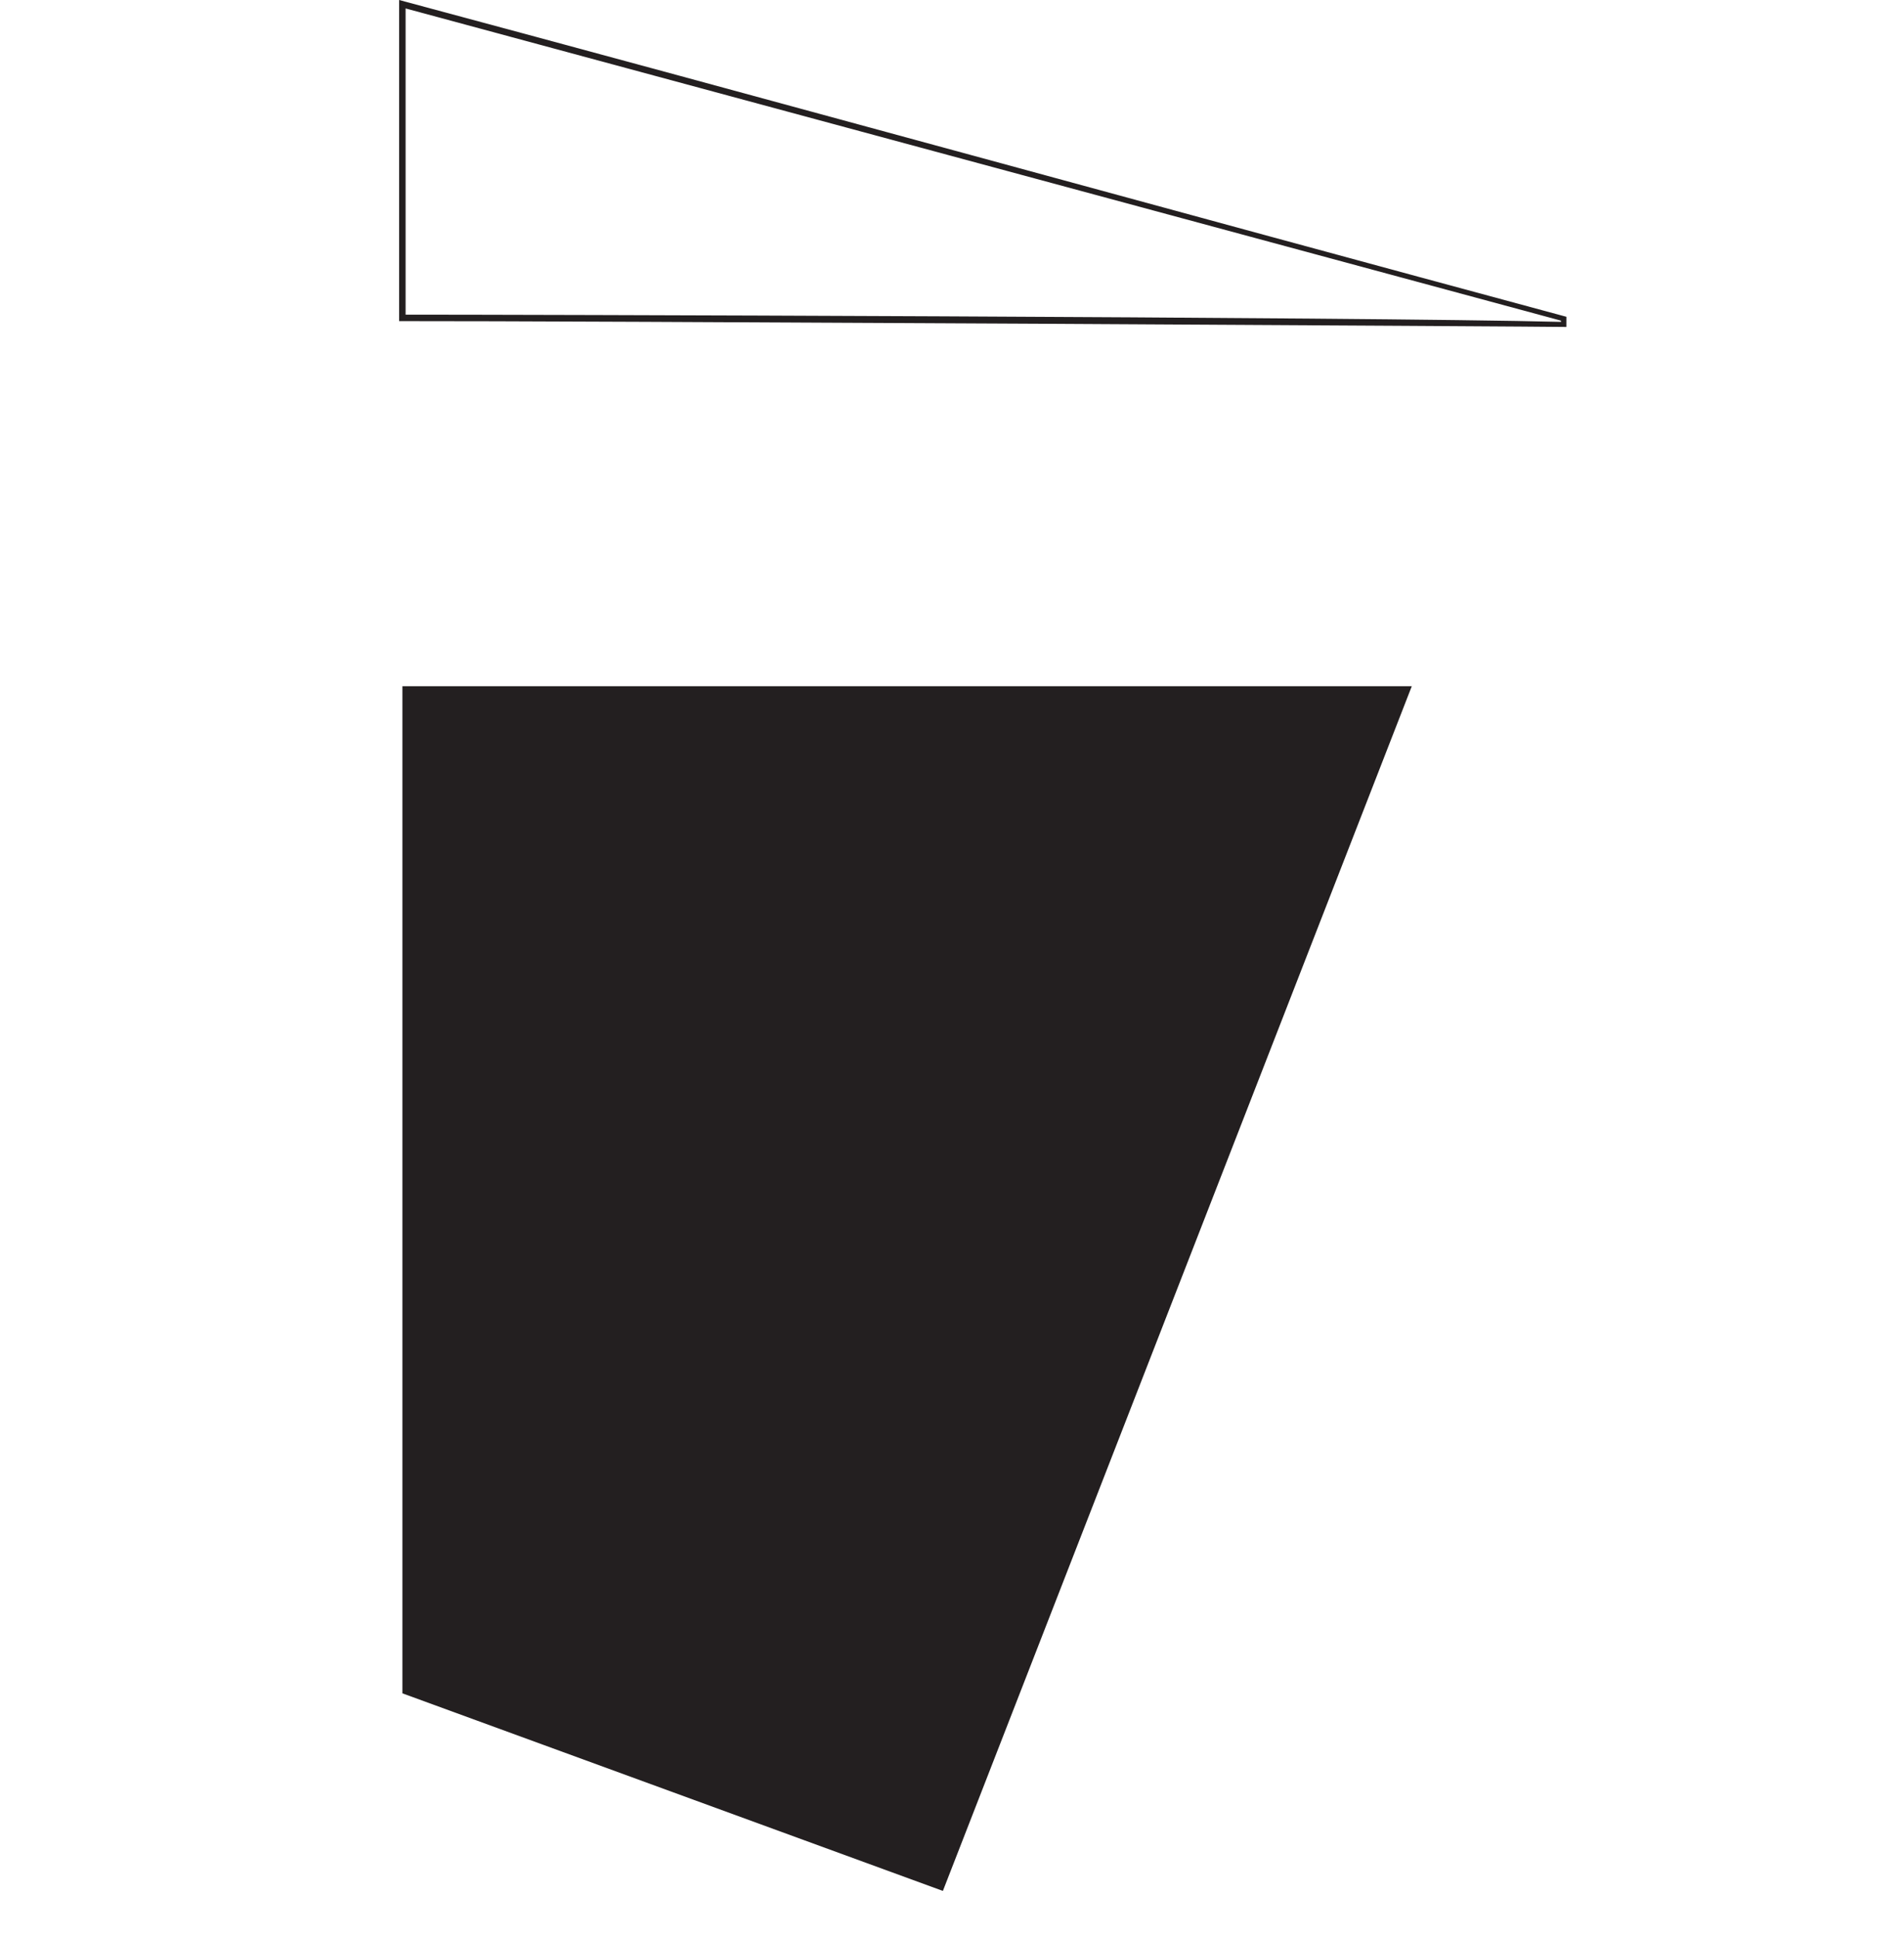 <svg xmlns="http://www.w3.org/2000/svg"
    xmlns:dc="http://purl.org/dc/elements/1.1/"
    xmlns:cc="http://creativecommons.org/ns#"
    xmlns:rdf="http://www.w3.org/1999/02/22-rdf-syntax-ns#" width="865.423" height="880.58">
    <g fill="#231f20">
        <path d="M709.463 145.687l.074.581c-91.111-2.308-484.416-3.322-525.181-3.288V3.836zm2.505-1.735C535.153 96.256 344.93 43.89 181.418.002V145.92c72.082-.144 527.96 2.477 530.541 2.653M182.906 311.821v457.65l245.662 89.789L641.7 311.82z"/>
    </g>
</svg>
